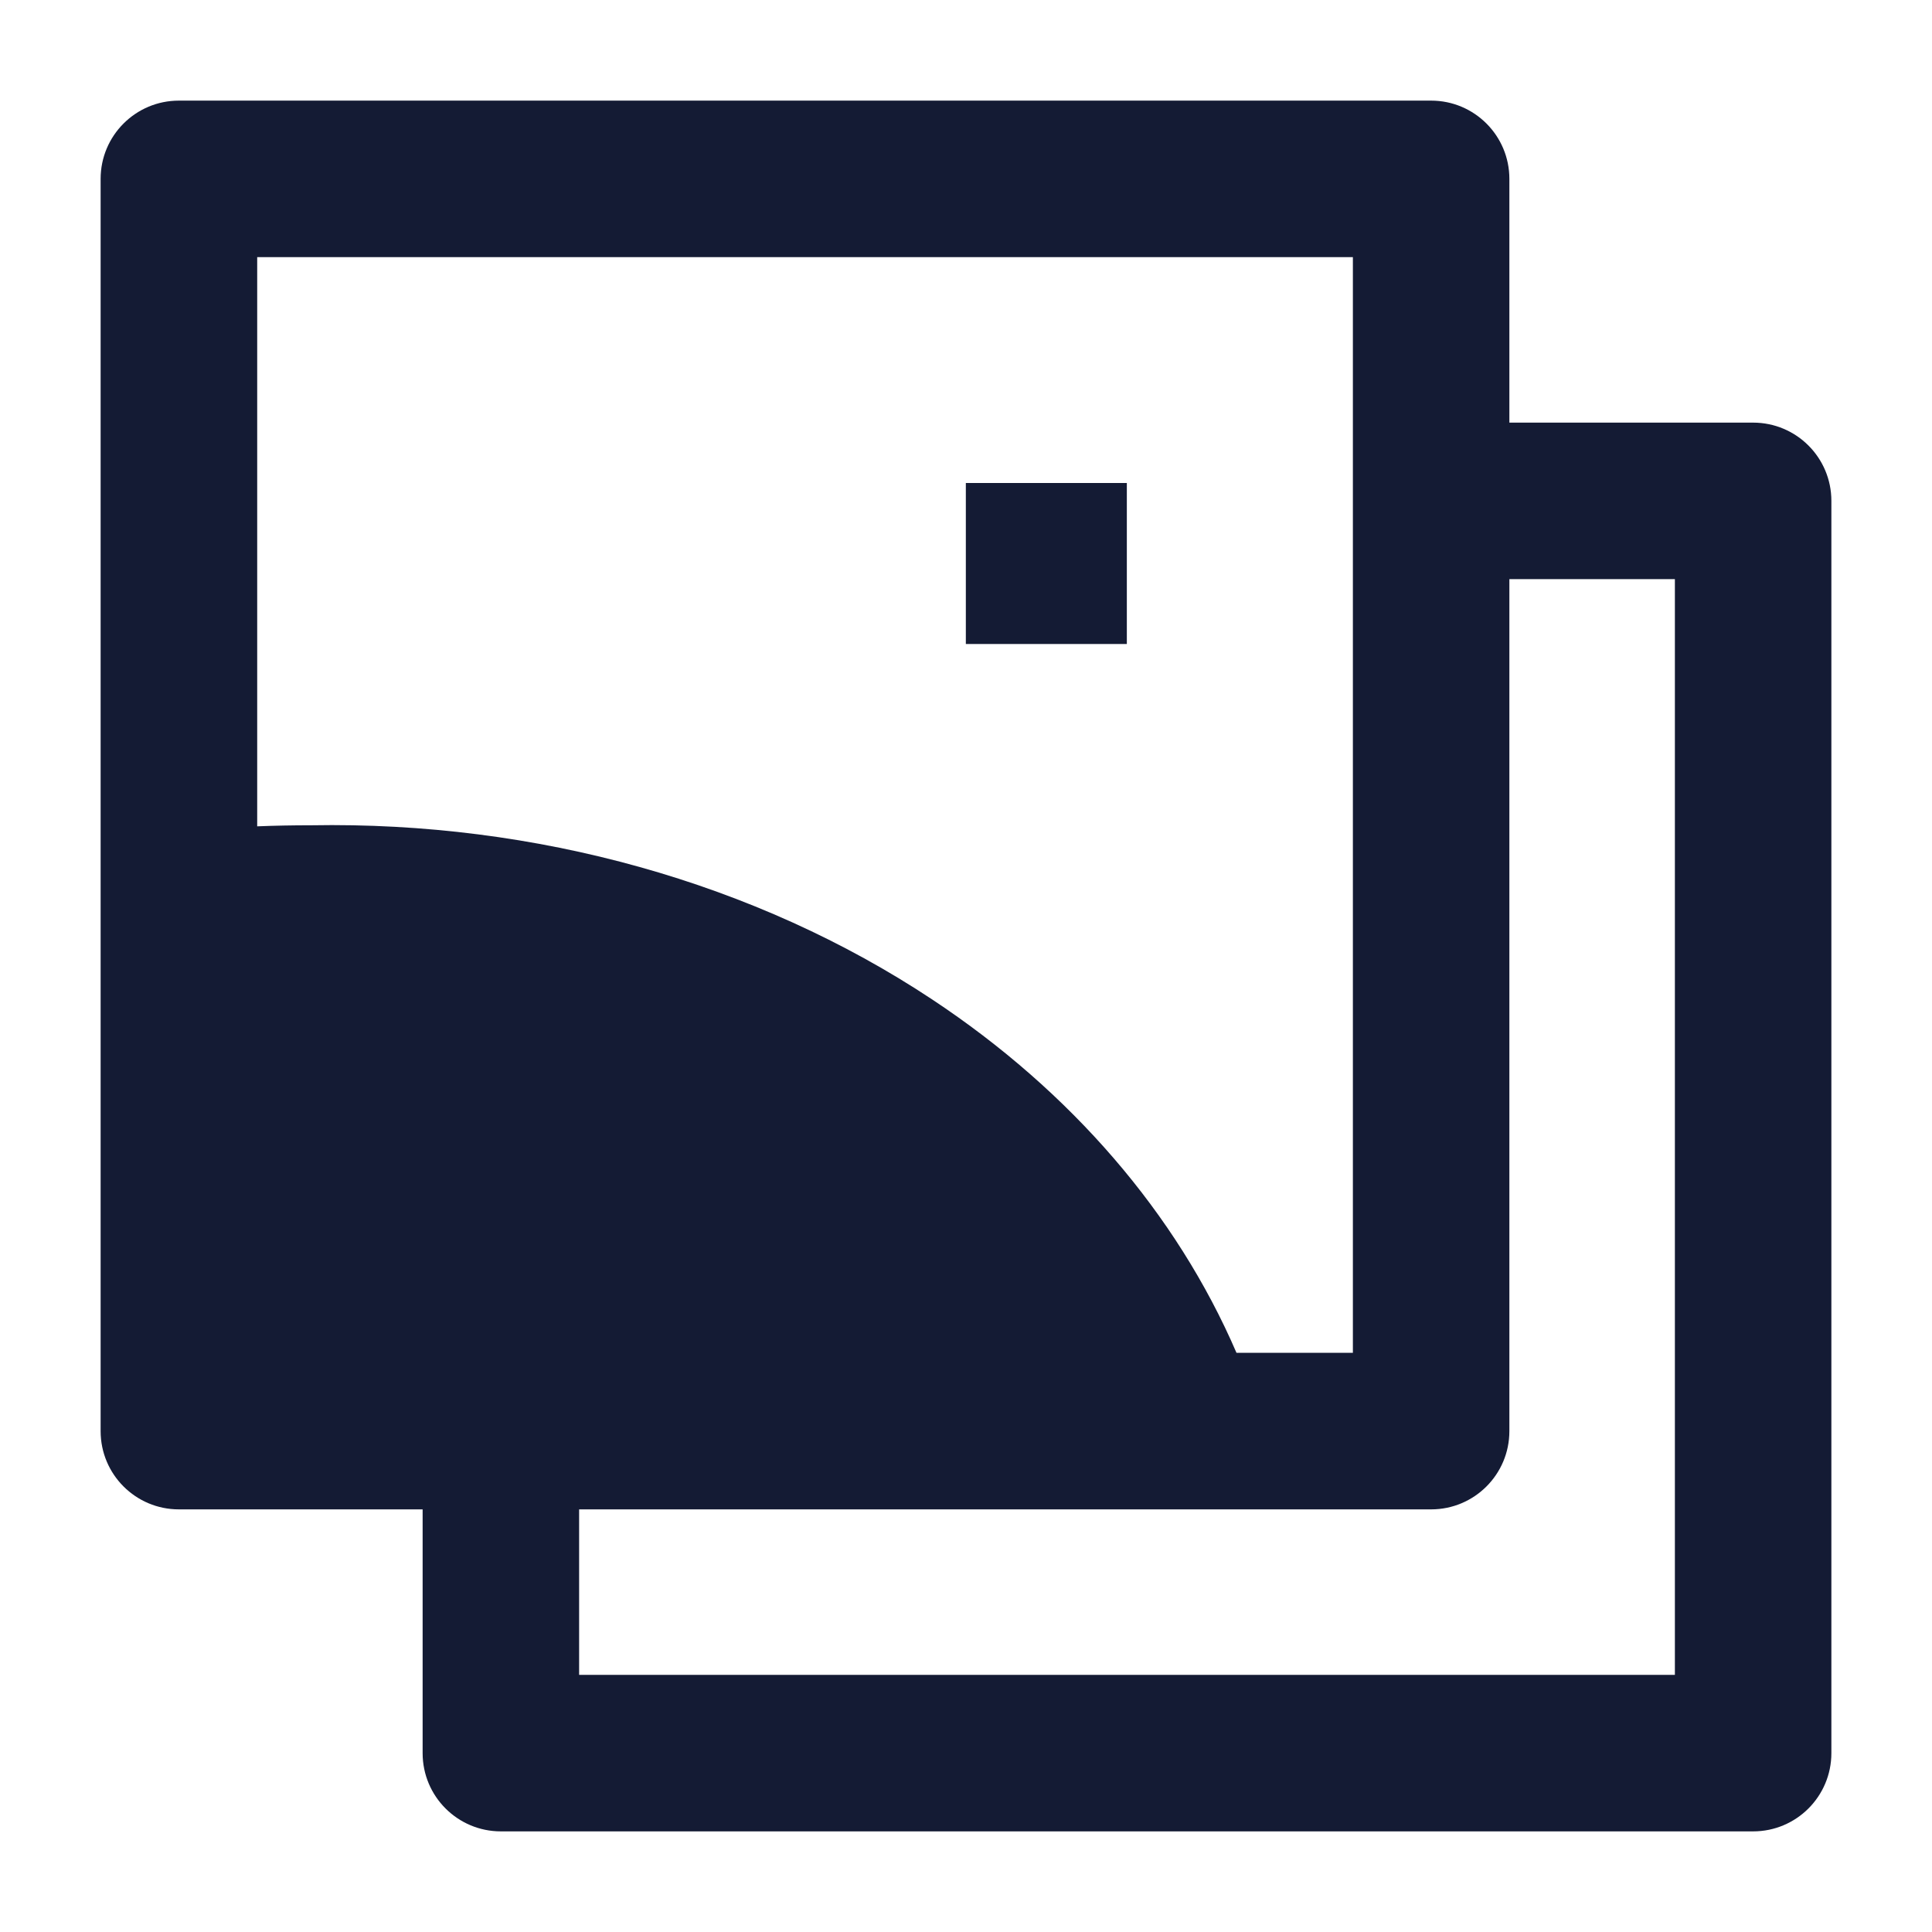 <svg width="24" height="24" viewBox="0 0 24 24" fill="none" xmlns="http://www.w3.org/2000/svg">
<path fill-rule="evenodd" clip-rule="evenodd" d="M20.806 7.194H17.889V5.25H21.778C22.315 5.25 22.75 5.685 22.75 6.222V21.778C22.75 22.315 22.315 22.75 21.778 22.75H6.222C5.685 22.75 5.25 22.315 5.25 21.778V17.889H7.194V20.806H20.806V7.194Z" fill="#141B34"/>
<path fill-rule="evenodd" clip-rule="evenodd" d="M2.222 1.25C1.685 1.25 1.25 1.685 1.25 2.222V17.778C1.25 18.315 1.685 18.75 2.222 18.75H17.778C18.315 18.75 18.75 18.315 18.75 17.778V2.222C18.75 1.685 18.315 1.25 17.778 1.25H2.222ZM3.195 10.265V3.194H16.806V16.805H15.36C14.614 15.075 13.303 13.557 11.582 12.417C9.388 10.962 6.652 10.202 3.863 10.252C3.64 10.252 3.417 10.256 3.195 10.265Z" fill="#141B34"/>
<path fill-rule="evenodd" clip-rule="evenodd" d="M11.998 6H13.998V8H11.998V6Z" fill="#141B34"/>
</svg>
